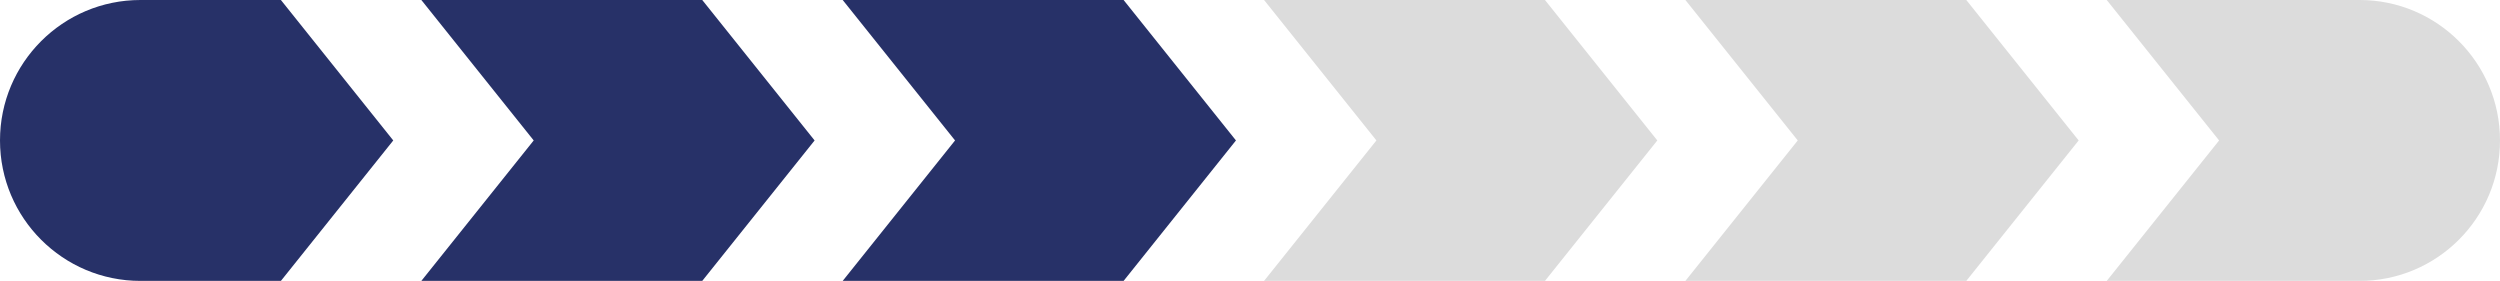 <svg width="89" height="10" viewBox="0 0 89 10" fill="none" xmlns="http://www.w3.org/2000/svg">
<path d="M0 5C0 2.239 2.239 0 5 0H10L14 5L10 10H5C2.239 10 0 7.761 0 5Z" fill="#273168"/>
<path d="M15 0H25L29 5L25 10H15L19 5L15 0Z" fill="#273168"/>
<path d="M30 0H40L44 5L40 10H30L34 5L30 0Z" fill="#273168"/>
<path d="M45 0H55L59 5L55 10H45L49 5L45 0Z" fill="#DCDCDC"/>
<path d="M60 0H70L74 5L70 10H60L64 5L60 0Z" fill="#DCDCDC"/>
<path d="M89 5C89 7.761 86.761 10 84 10L75 10L79 5L75 -2.17759e-06L84 -1.39079e-06C86.761 -2.10305e-06 89 2.239 89 5Z" fill="#DCDCDC"/>
</svg>
